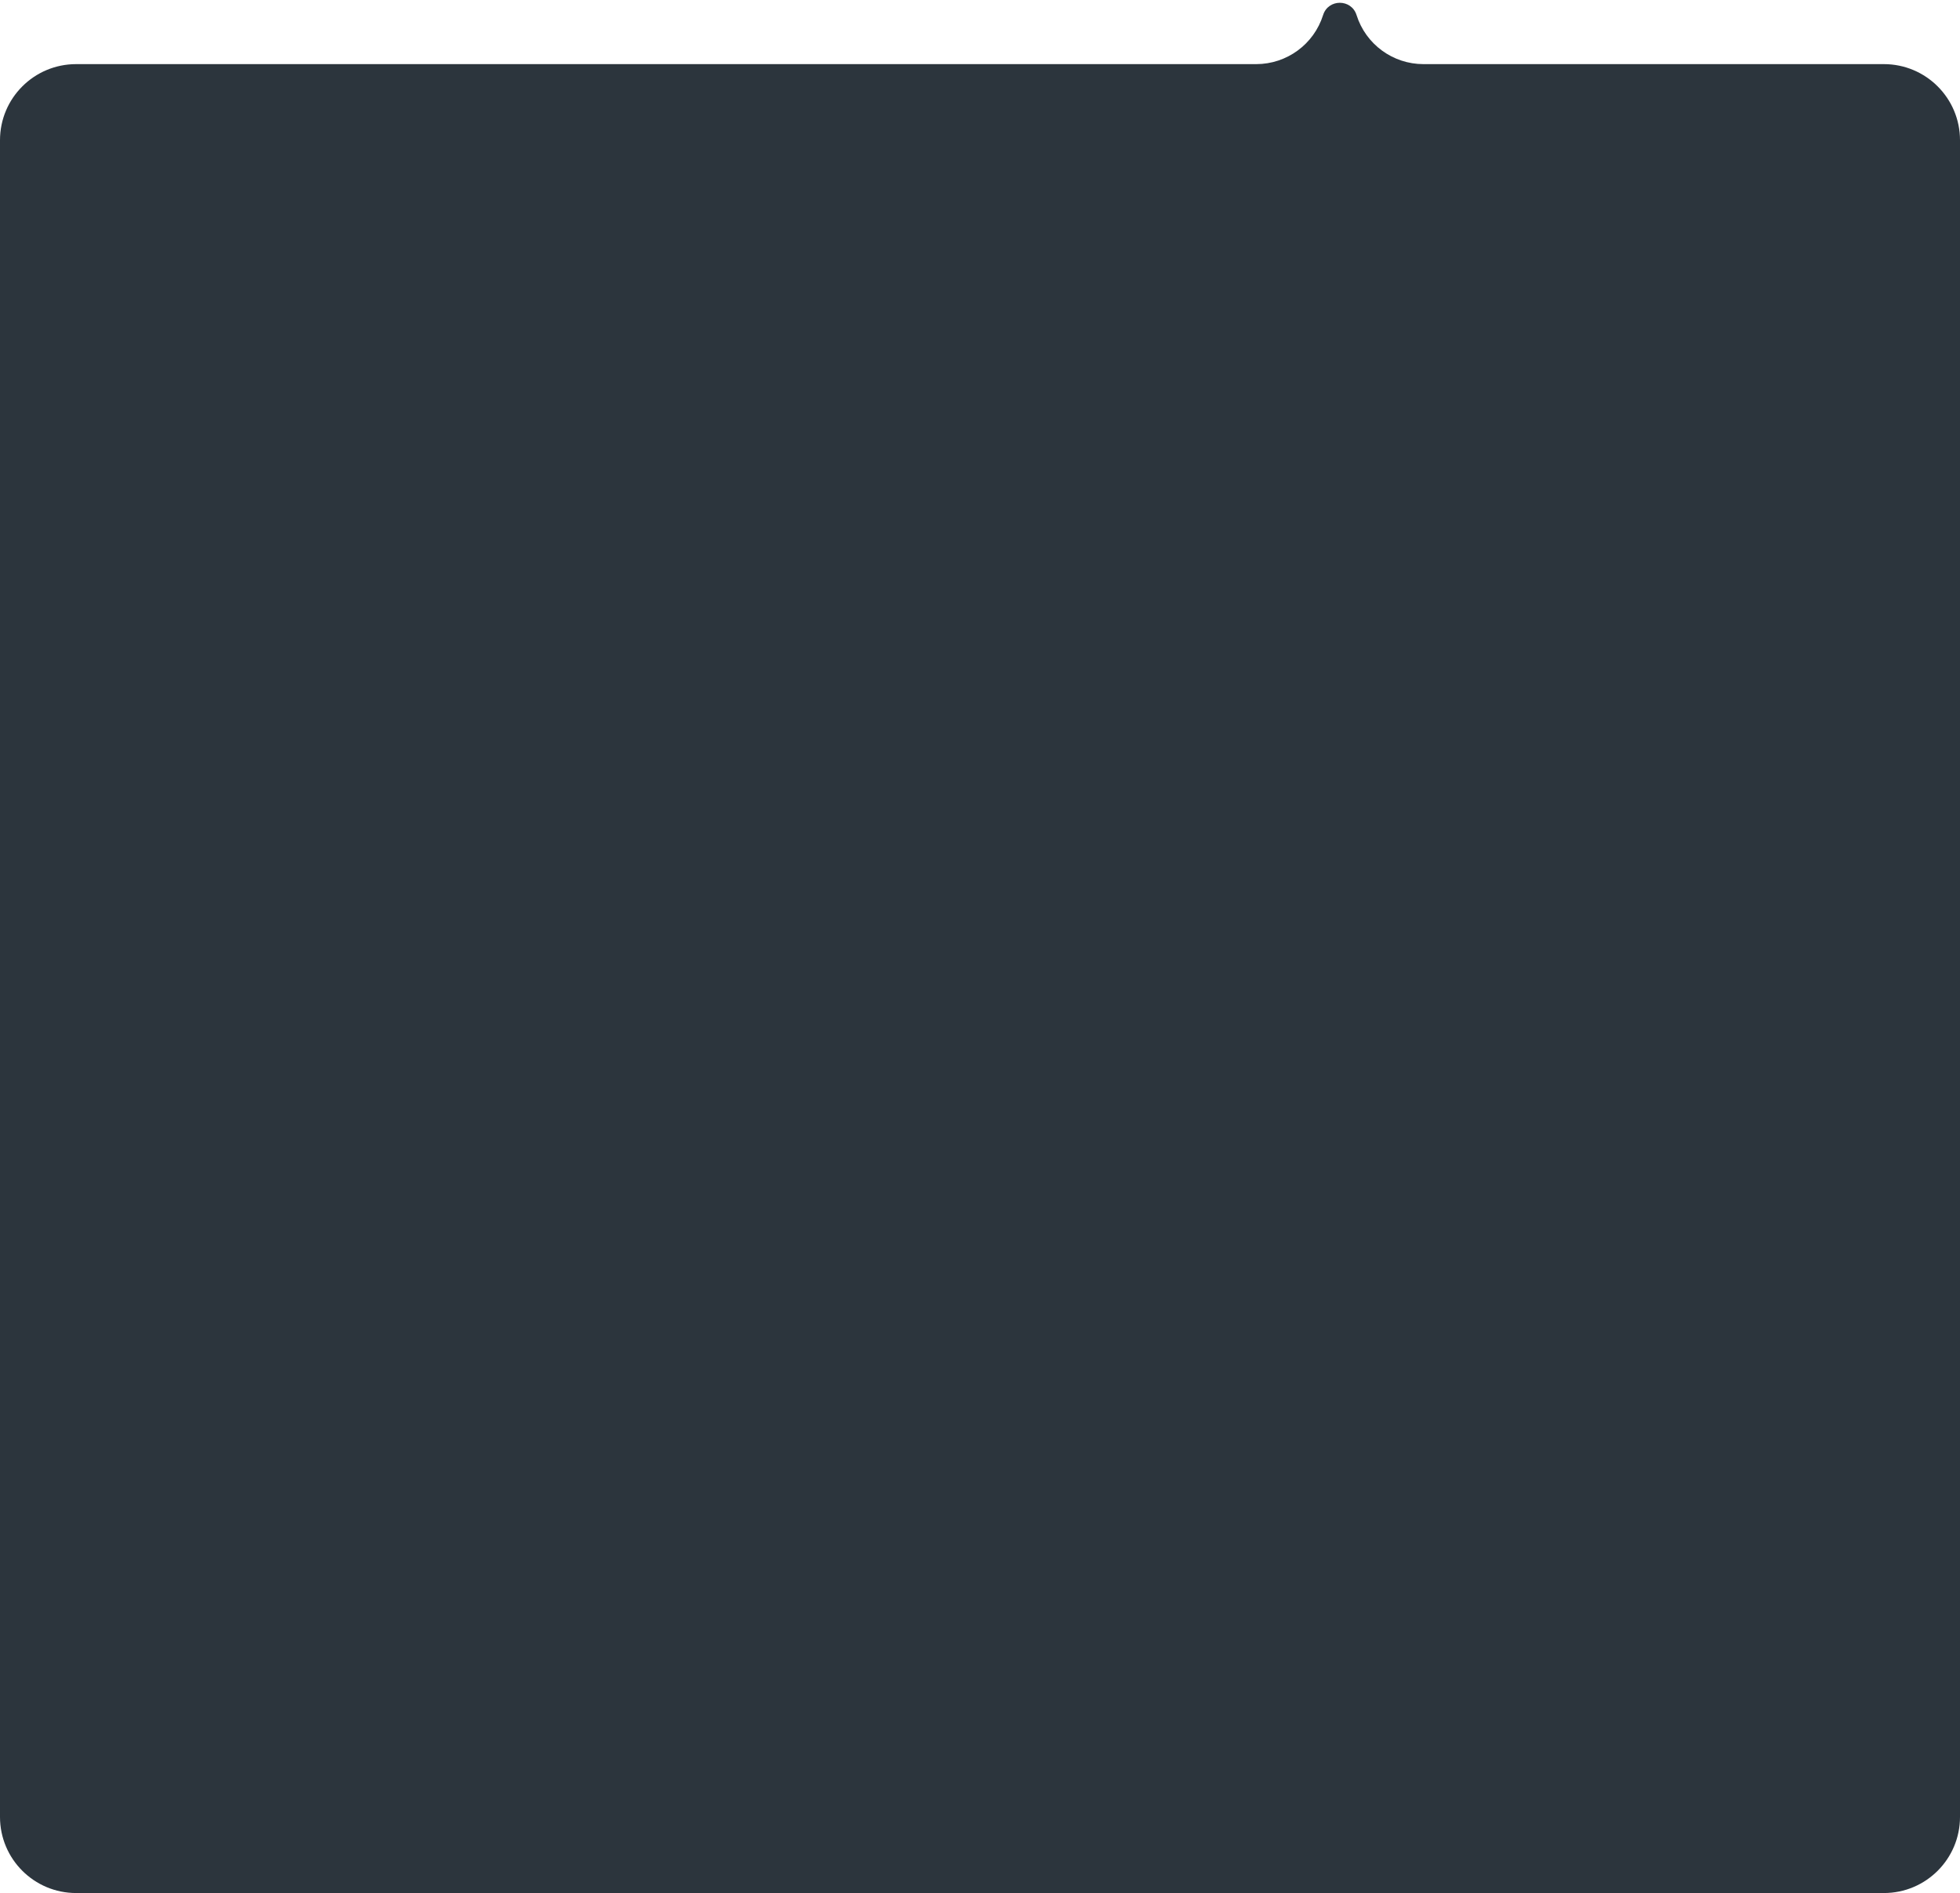 <svg width="206" height="199" viewBox="0 0 206 199" fill="none" xmlns="http://www.w3.org/2000/svg">
<path d="M0 14.741C0 10.322 3.582 6.741 8 6.741H132.028C135.247 6.741 138.093 4.653 139.06 1.583C139.601 -0.137 142.034 -0.137 142.576 1.583C143.543 4.653 146.389 6.741 149.608 6.741H198C202.418 6.741 206 10.322 206 14.741V191C206 195.418 202.418 199 198 199H8C3.582 199 0 195.418 0 191V14.741Z" fill="#2C353D"/>
</svg>
